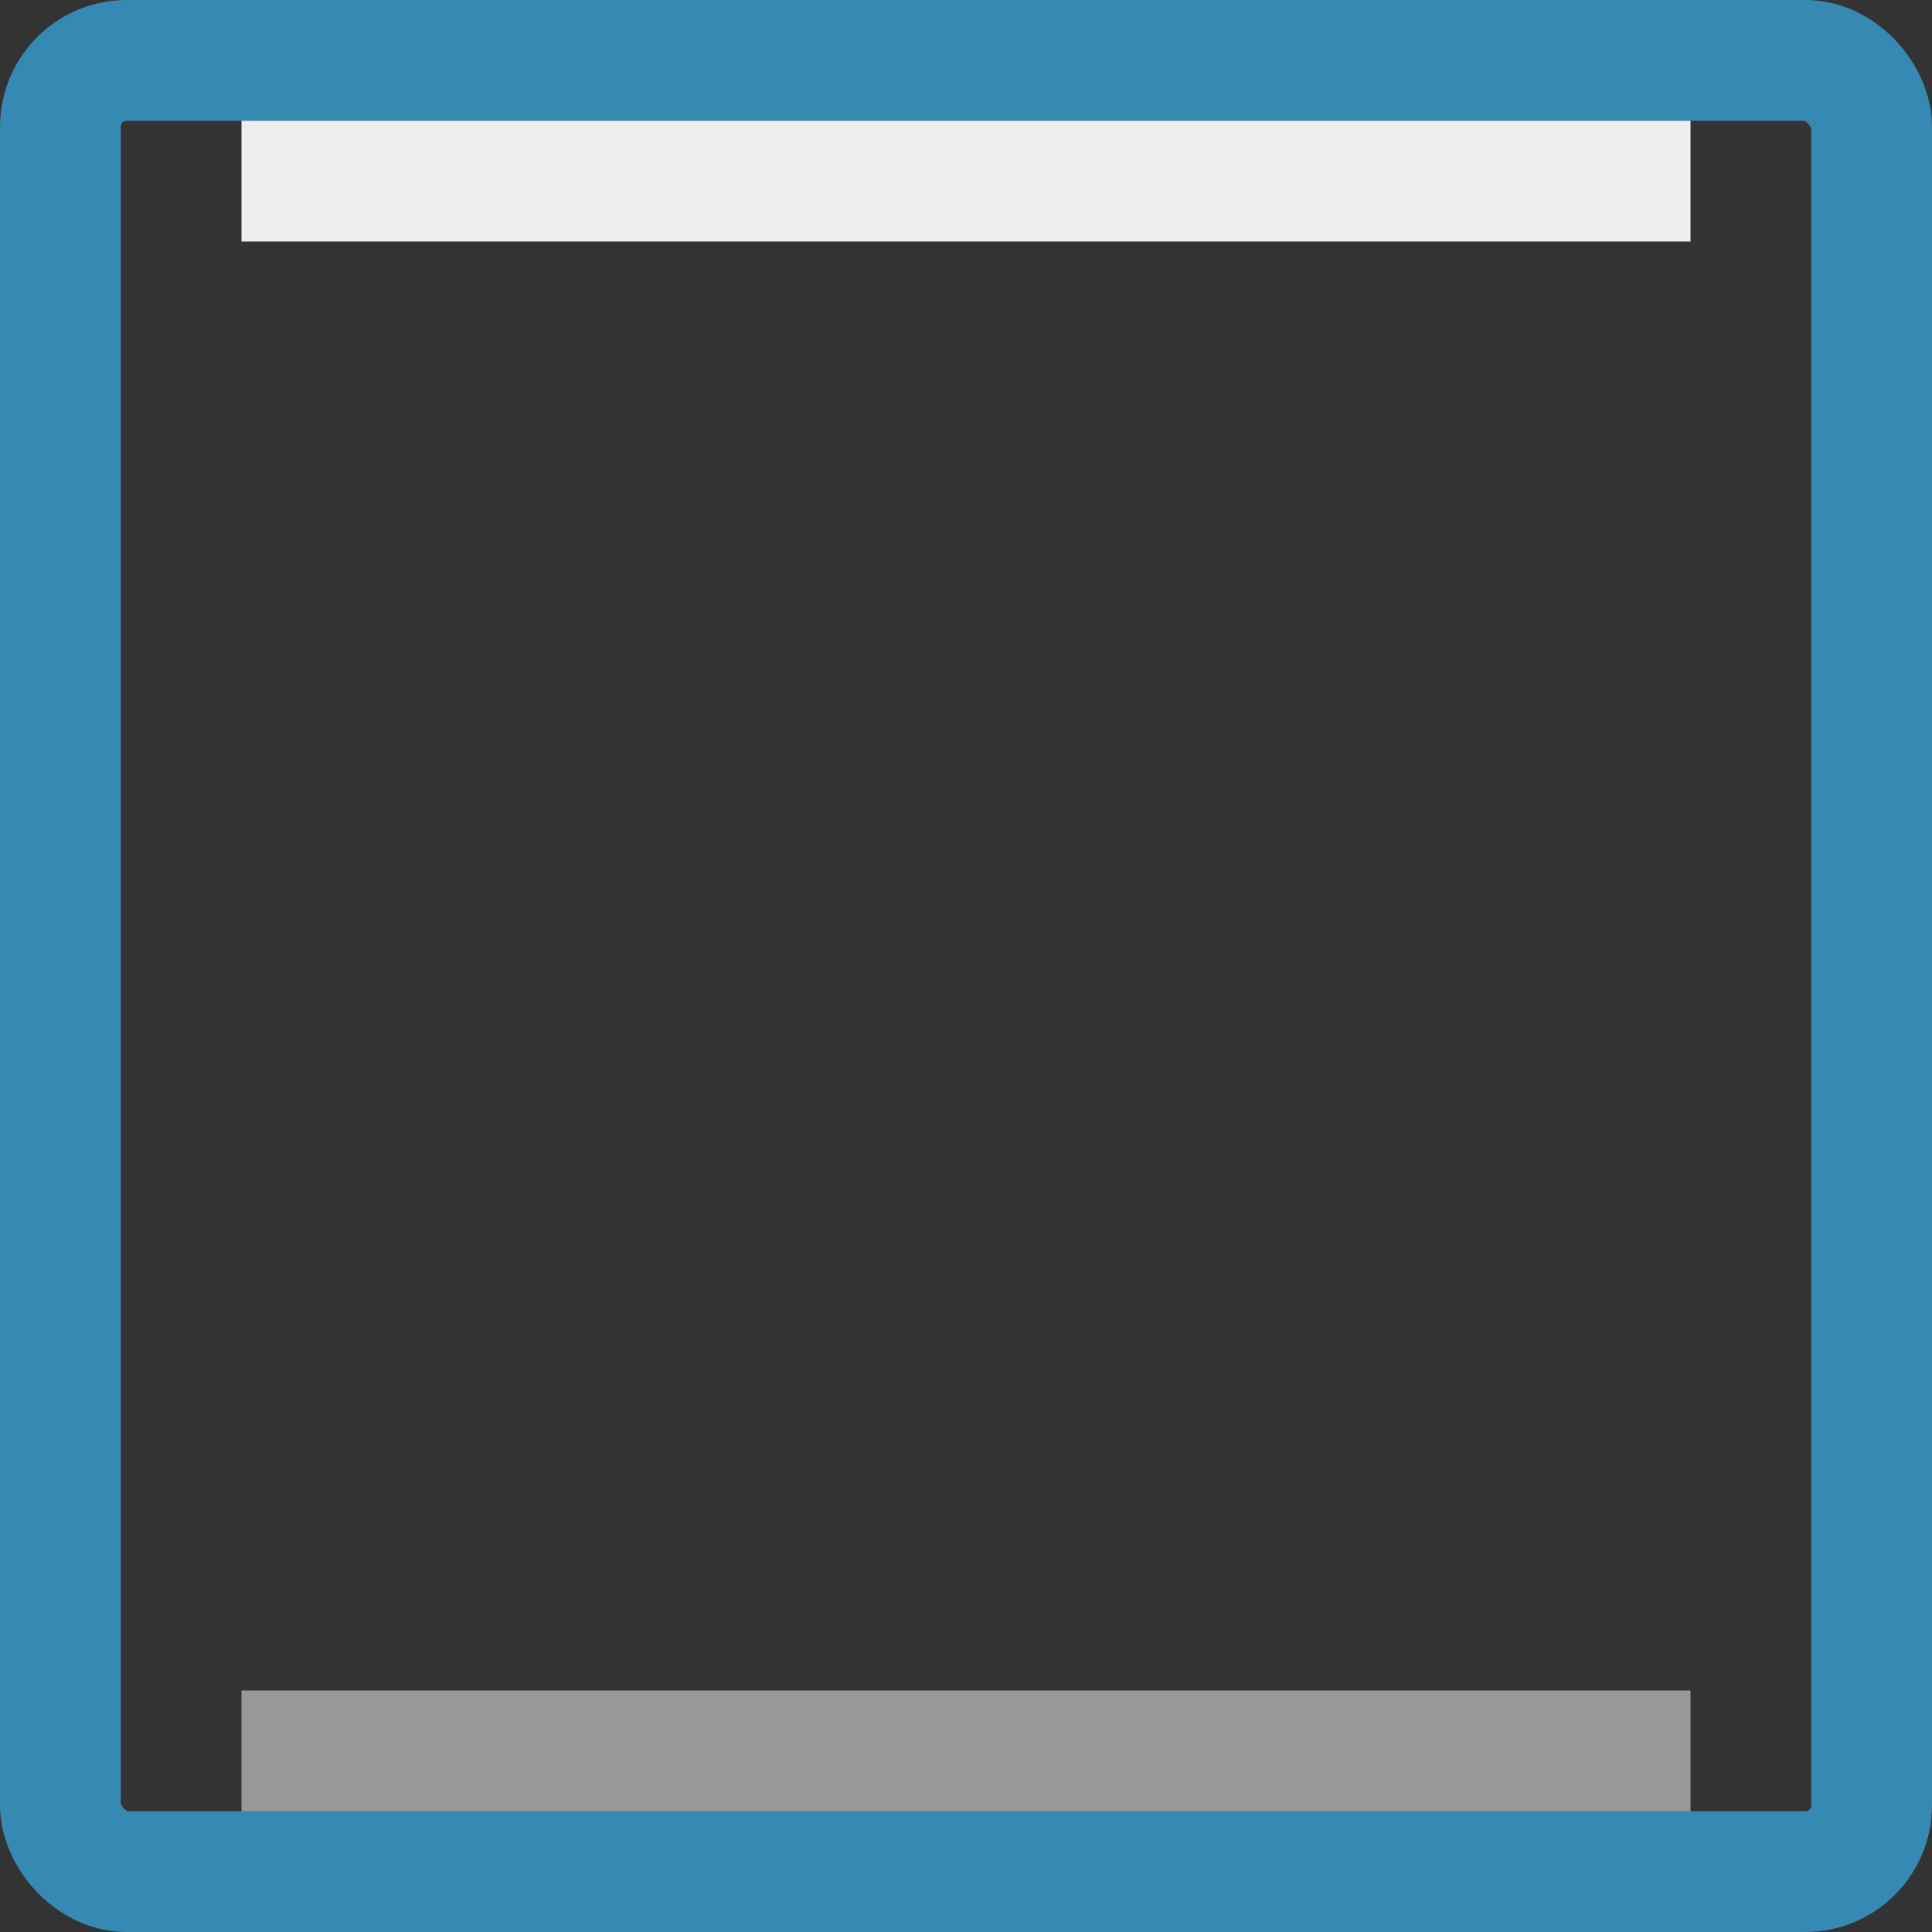 <?xml version="1.0" encoding="UTF-8" standalone="no"?>
<!-- Created with Inkscape (http://www.inkscape.org/) -->

<svg
   xmlns:dc="http://purl.org/dc/elements/1.1/"
   xmlns:cc="http://creativecommons.org/ns#"
   xmlns:rdf="http://www.w3.org/1999/02/22-rdf-syntax-ns#"
   xmlns:svg="http://www.w3.org/2000/svg"
   xmlns="http://www.w3.org/2000/svg"
   xmlns:xlink="http://www.w3.org/1999/xlink"
   xmlns:sodipodi="http://sodipodi.sourceforge.net/DTD/sodipodi-0.dtd"
   xmlns:inkscape="http://www.inkscape.org/namespaces/inkscape"
   width="16px"
   height="16px"
   id="svg7834"
   version="1.1"
   inkscape:version="0.48.2 r9819"
   sodipodi:docname="switch-slider-active-border.svg">
  <rect width="100%" height="100%" fill="#333333" stroke="none"/>
  <defs
     id="defs7836">
    <linearGradient
       inkscape:collect="always"
       xlink:href="#linearGradient5397"
       id="linearGradient6657"
       gradientUnits="userSpaceOnUse"
       gradientTransform="matrix(1.093,0,0,1.399,1085.32,428.888)"
       x1="56.501"
       y1="-152.794"
       x2="56.501"
       y2="-160.75" />
    <linearGradient
       id="linearGradient5397"
       inkscape:collect="always">
      <stop
         id="stop5399"
         offset="0"
         style="stop-color:#eeeeec;stop-opacity:1;" />
      <stop
         id="stop5401"
         offset="1"
         style="stop-color:#ffffff;stop-opacity:1" />
    </linearGradient>
  </defs>
  <sodipodi:namedview
     id="base"
     pagecolor="#ffffff"
     bordercolor="#666666"
     borderopacity="1.0"
     inkscape:pageopacity="0.0"
     inkscape:pageshadow="2"
     inkscape:zoom="22.197802"
     inkscape:cx="8"
     inkscape:cy="8"
     inkscape:current-layer="layer1"
     showgrid="true"
     inkscape:grid-bbox="true"
     inkscape:document-units="px"
     inkscape:window-width="1089"
     inkscape:window-height="662"
     inkscape:window-x="2"
     inkscape:window-y="90"
     inkscape:window-maximized="0" />
  <g
     id="layer1"
     inkscape:label="Layer 1"
     inkscape:groupmode="layer">
    <g
       id="g3761">
      <rect
         style="fill:none;stroke:#3689b2;stroke-width:1;stroke-linecap:butt;stroke-miterlimit:4;stroke-opacity:1;stroke-dasharray:none;stroke-dashoffset:0;display:inline;enable-background:new"
         id="rect6048"
         width="15"
         height="15"
         x="0.5"
         y="0.5"
         rx="0.55"
         ry="0.55" />
      <rect
         transform="matrix(0,1,-1,0,0,0)"
         style="fill:#eeeeec;fill-opacity:1;stroke:none;display:inline;enable-background:new"
         id="rect6052"
         width="1"
         height="12"
         x="1"
         y="-14" />
      <rect
         y="-14"
         x="14"
         height="12"
         width="1"
         id="rect6082"
         style="opacity:0.5;fill:#ffffff;fill-opacity:1;stroke:none;display:inline;enable-background:new"
         transform="matrix(0,1,-1,0,0,0)" />
    </g>
  </g>
</svg>
